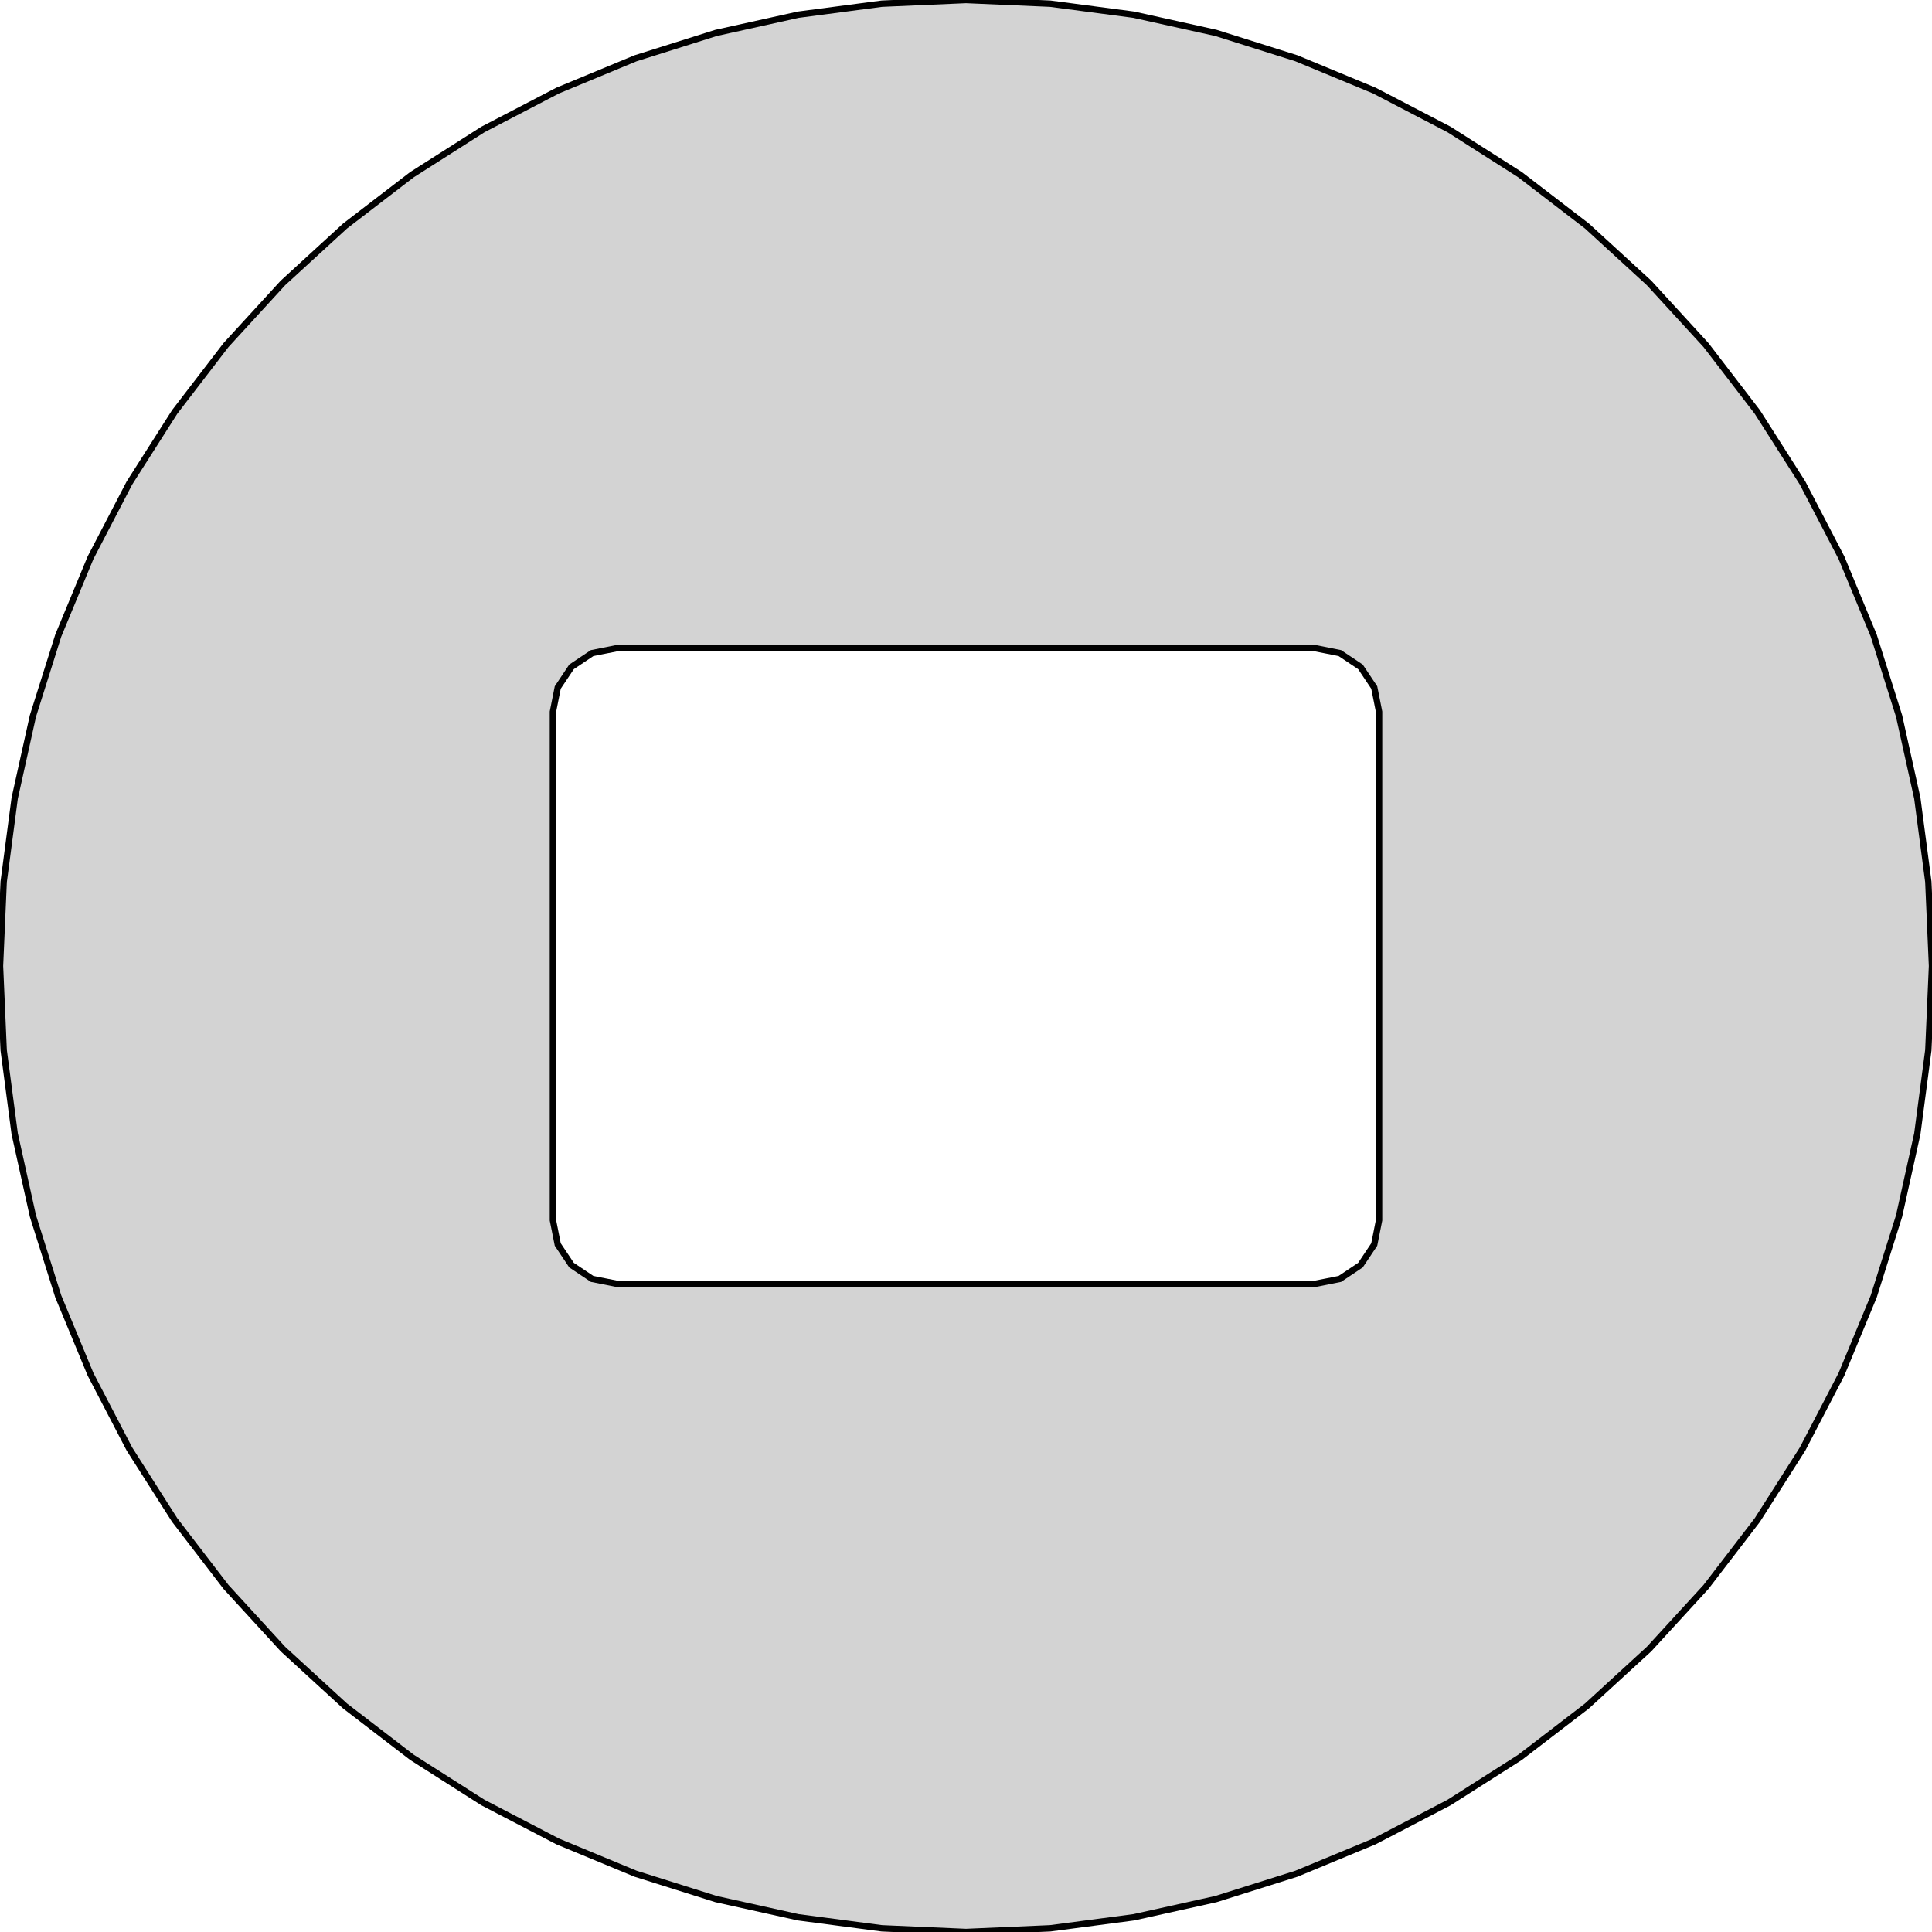 <?xml version="1.0" standalone="no"?>
<!DOCTYPE svg PUBLIC "-//W3C//DTD SVG 1.1//EN" "http://www.w3.org/Graphics/SVG/1.1/DTD/svg11.dtd">
<svg width="152mm" height="152mm" viewBox="-76 -76 152 152" xmlns="http://www.w3.org/2000/svg" version="1.1">
<title>OpenSCAD Model</title>
<path d="
M 6.624,75.711 L 13.197,74.845 L 19.67,73.41 L 25.994,71.417 L 32.119,68.879 L 38,65.818
 L 43.592,62.256 L 48.852,58.219 L 53.74,53.74 L 58.219,48.852 L 62.256,43.592 L 65.818,38
 L 68.879,32.119 L 71.417,25.994 L 73.41,19.67 L 74.845,13.197 L 75.711,6.624 L 76,-0
 L 75.711,-6.624 L 74.845,-13.197 L 73.41,-19.67 L 71.417,-25.994 L 68.879,-32.119 L 65.818,-38
 L 62.256,-43.592 L 58.219,-48.852 L 53.74,-53.74 L 48.852,-58.219 L 43.592,-62.256 L 38,-65.818
 L 32.119,-68.879 L 25.994,-71.417 L 19.67,-73.41 L 13.197,-74.845 L 6.624,-75.711 L 0,-76
 L -6.624,-75.711 L -13.197,-74.845 L -19.67,-73.41 L -25.994,-71.417 L -32.119,-68.879 L -38,-65.818
 L -43.592,-62.256 L -48.852,-58.219 L -53.74,-53.74 L -58.219,-48.852 L -62.256,-43.592 L -65.818,-38
 L -68.879,-32.119 L -71.417,-25.994 L -73.41,-19.67 L -74.845,-13.197 L -75.711,-6.624 L -76,-0
 L -75.711,6.624 L -74.845,13.197 L -73.41,19.67 L -71.417,25.994 L -68.879,32.119 L -65.818,38
 L -62.256,43.592 L -58.219,48.852 L -53.74,53.74 L -48.852,58.219 L -43.592,62.256 L -38,65.818
 L -32.119,68.879 L -25.994,71.417 L -19.67,73.41 L -13.197,74.845 L -6.624,75.711 L 0,76
 z
M -27.5,25 L -29.413,24.619 L -31.035,23.535 L -32.119,21.913 L -32.5,20 L -32.5,-20
 L -32.119,-21.913 L -31.035,-23.535 L -29.413,-24.619 L -27.5,-25 L 27.5,-25 L 29.413,-24.619
 L 31.035,-23.535 L 32.119,-21.913 L 32.5,-20 L 32.5,20 L 32.119,21.913 L 31.035,23.535
 L 29.413,24.619 L 27.5,25 z
" stroke="black" fill="lightgray" stroke-width="0.5"/></svg>
